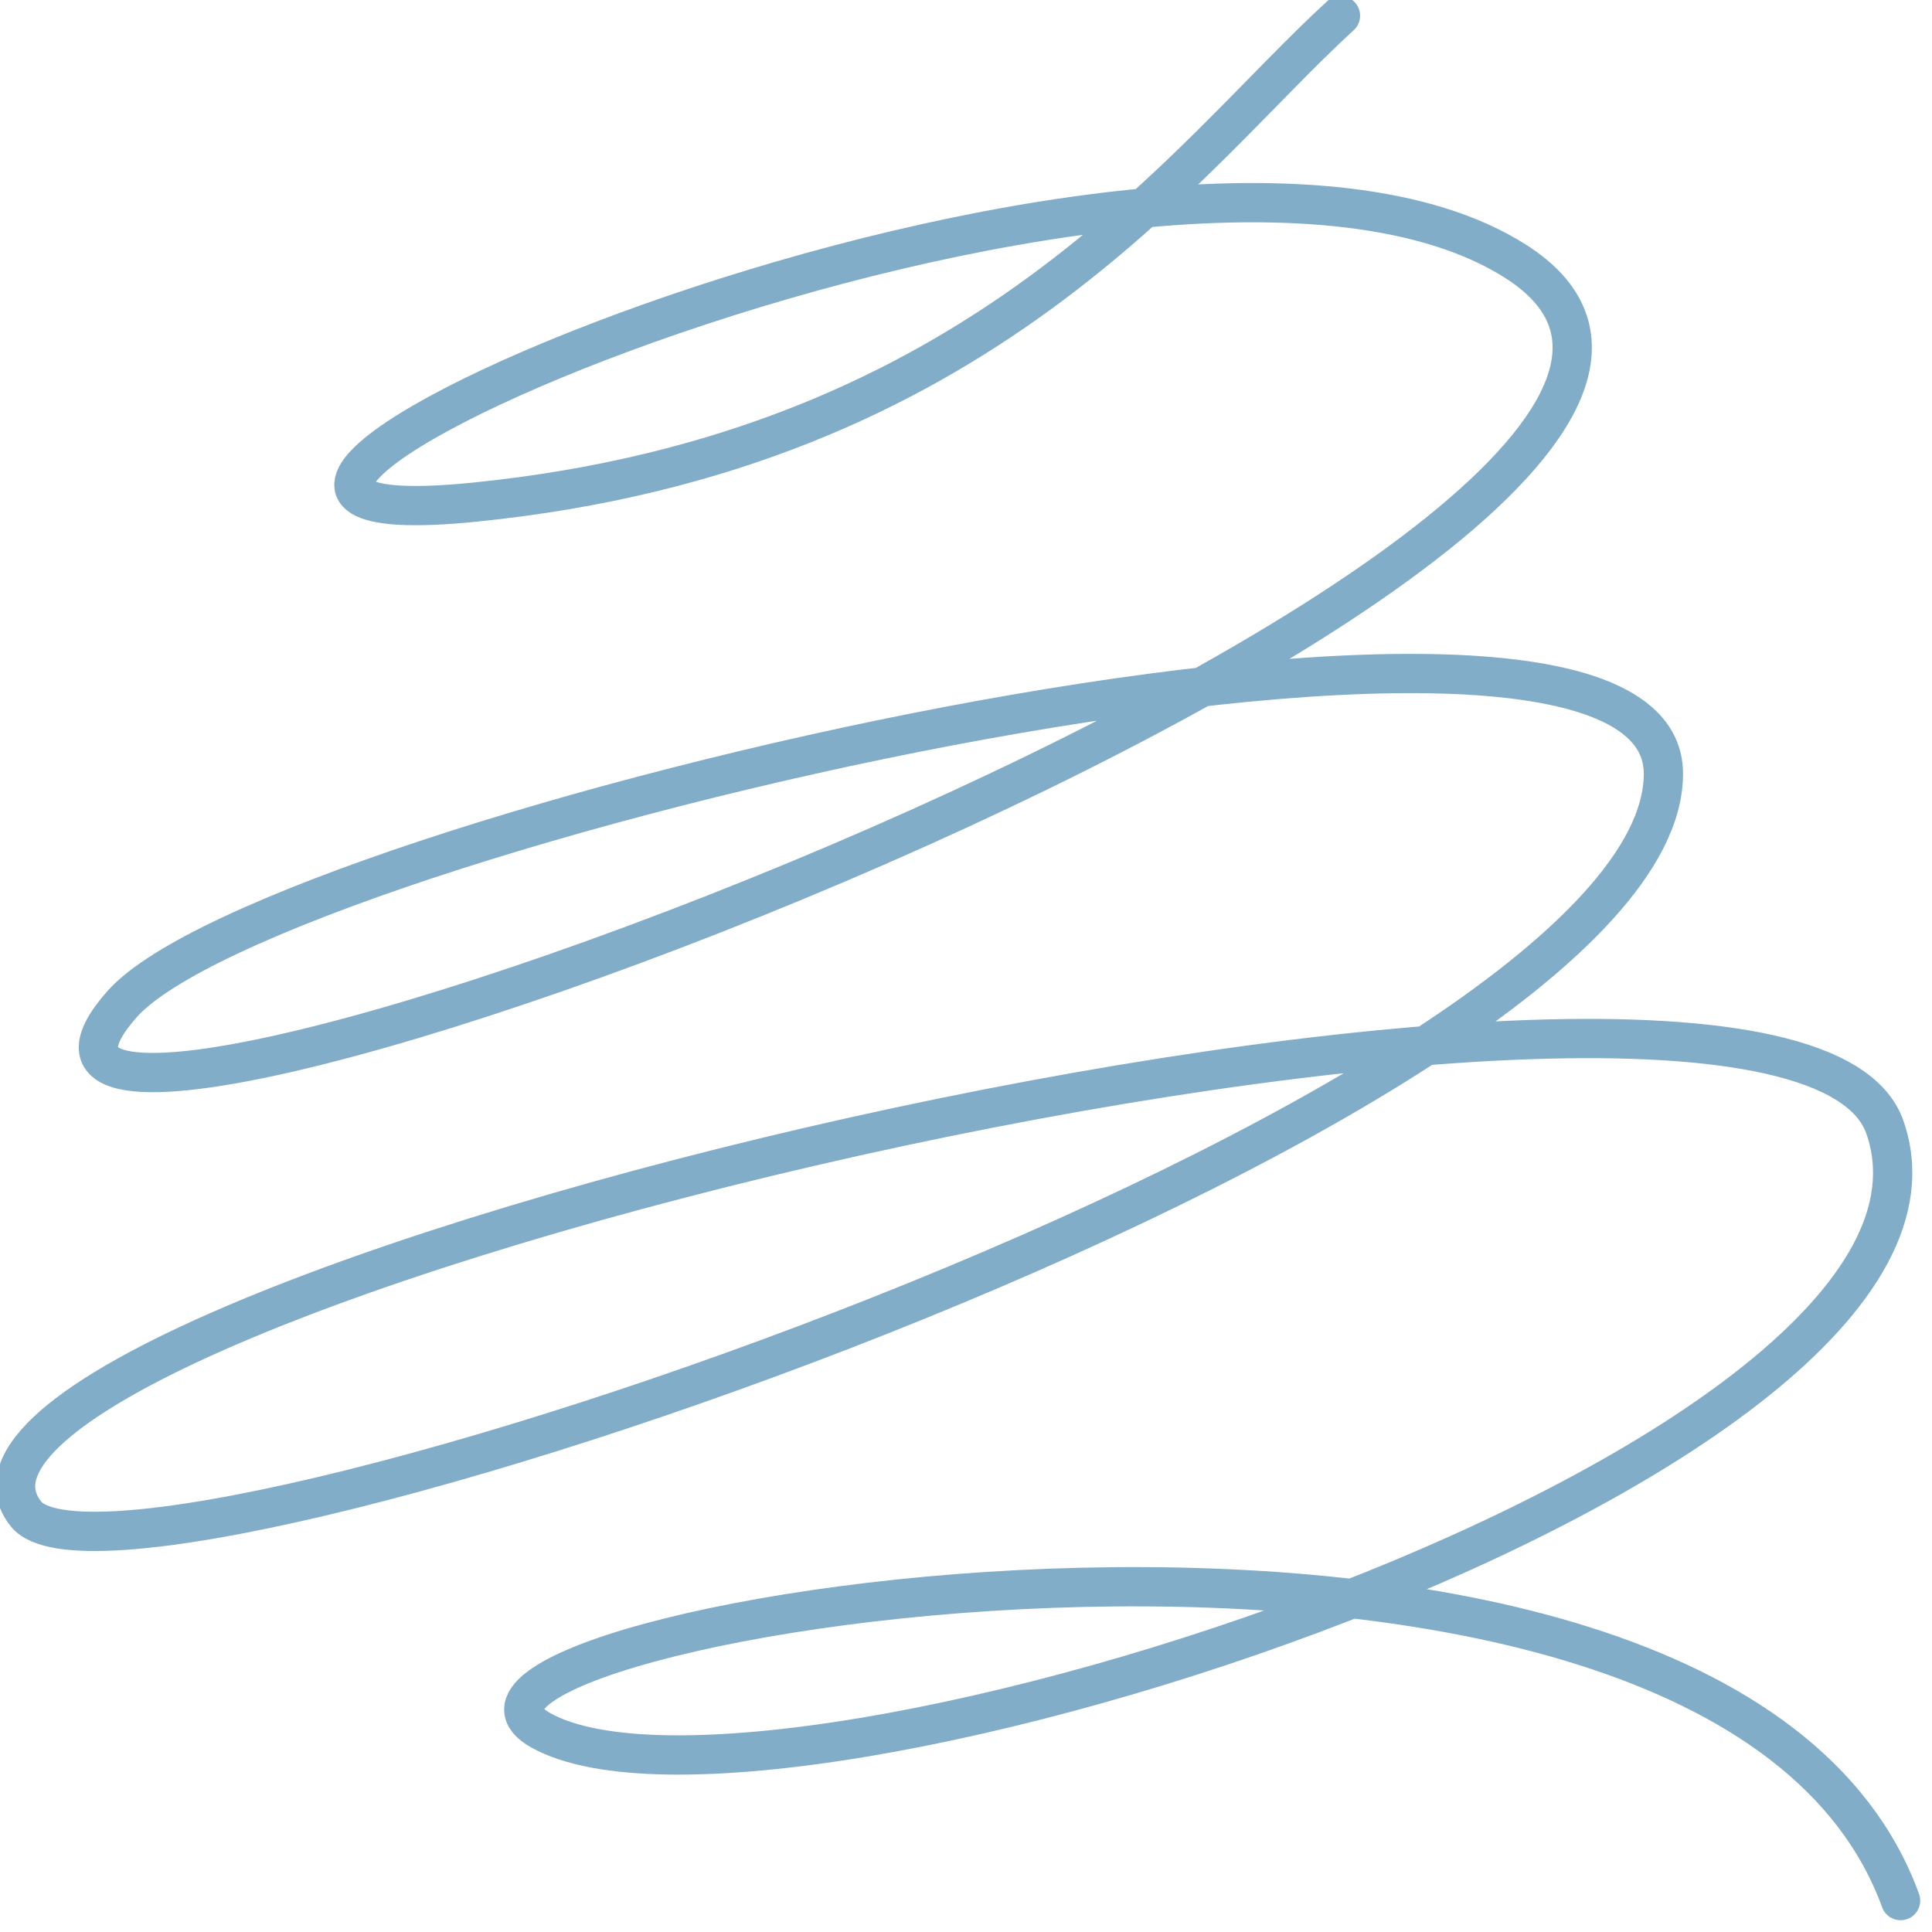 <svg width="123" height="123" viewBox="0 0 123 123" fill="none" xmlns="http://www.w3.org/2000/svg" xmlns:xlink="http://www.w3.org/1999/xlink">
	<desc>
			Created with Pixso.
	</desc>
	<defs/>
	<path id="Vector 4" d="M85.34 1C75.47 10.01 62.63 28.7 30.21 31.97C-1.46 35.17 73.6 2.02 96.51 16.65C123.28 33.74 -9.19 83.11 7.77 63.93C17.26 53.2 105.9 32.35 105.9 49.26C105.9 70.76 7.77 103.98 1.66 96.39C-9.1 82.99 113.75 53.89 120 71.76C127.44 93.06 49.05 118.32 34.43 110.16C22.74 103.64 109.25 88.79 121 121" stroke="#81ADC8" stroke-opacity="1" stroke-width="2.5" stroke-linecap="round"/>
</svg>
